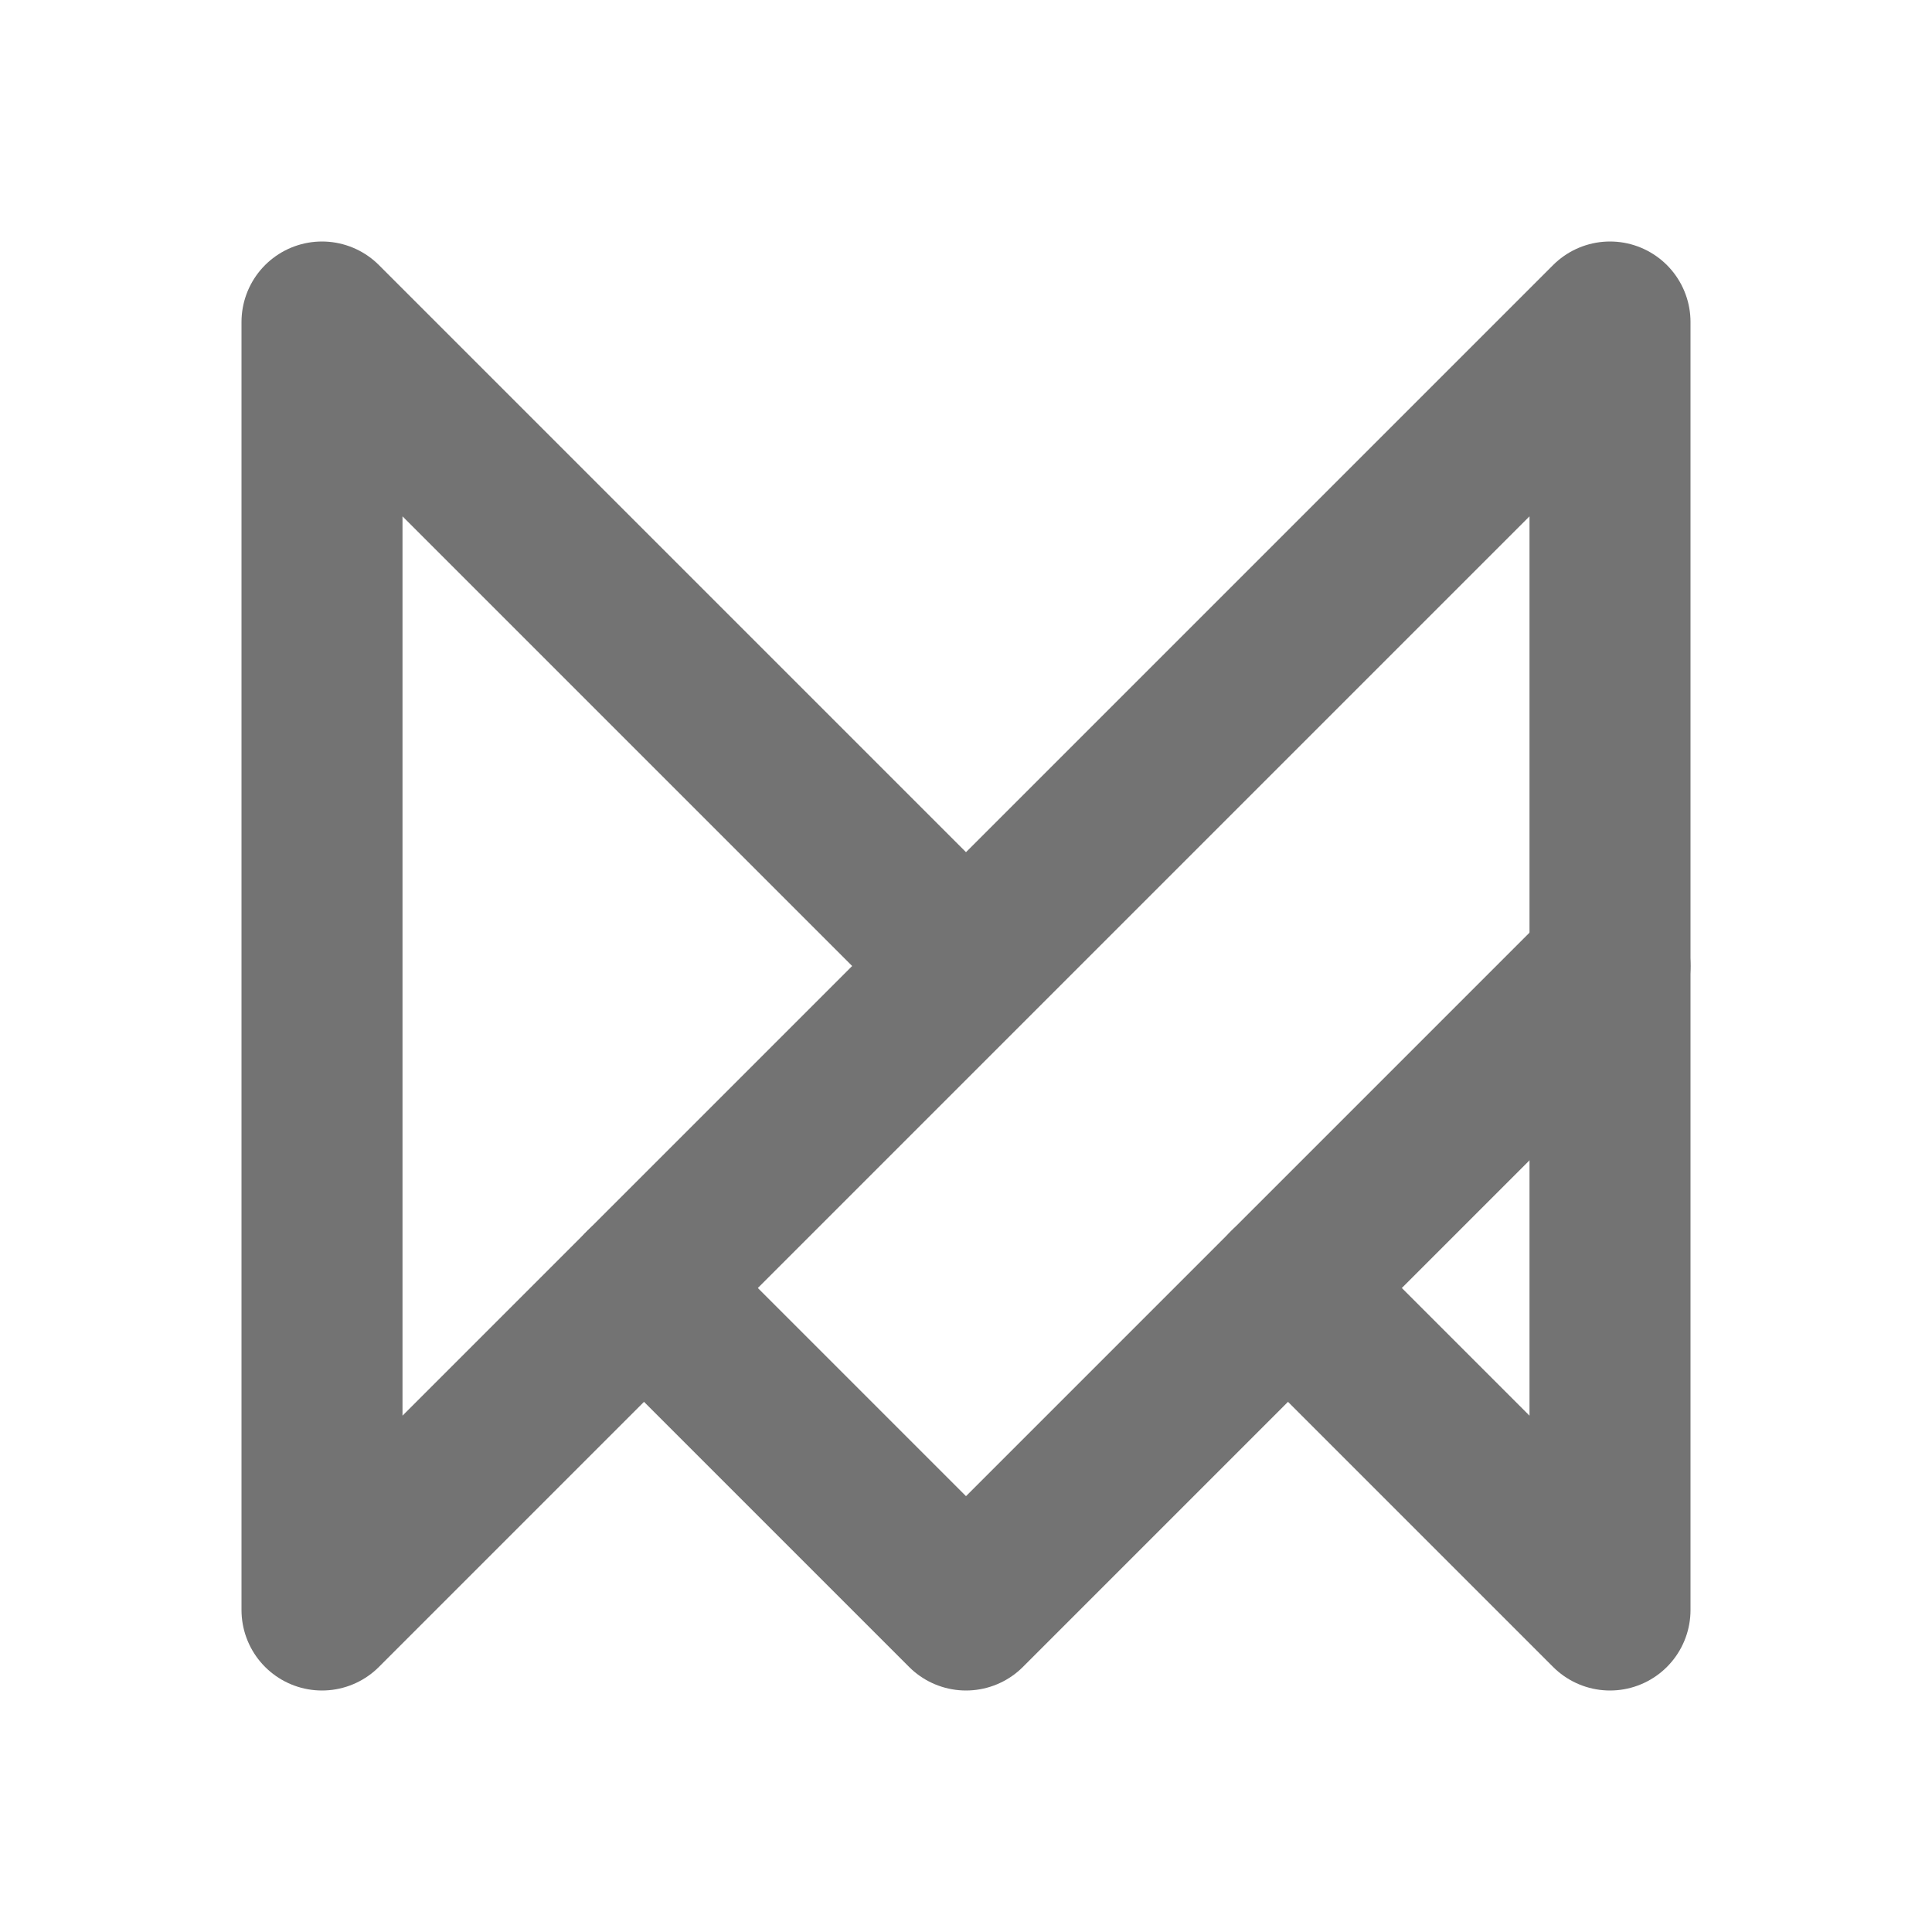 <svg xmlns="http://www.w3.org/2000/svg" width="24" height="24" viewBox="0 0 24 24" fill="none" stroke="#737373" stroke-width="2" stroke-linecap="round" stroke-linejoin="round" class="md:h-10 md:w-10 h-4 w-4 text-neutral-500 flex-shrink-0 stroke-1"><path d="M12 12l-8 -8v16l16 -16v16l-4 -4"></path><path d="M20 12l-8 8l-4 -4"></path></svg>